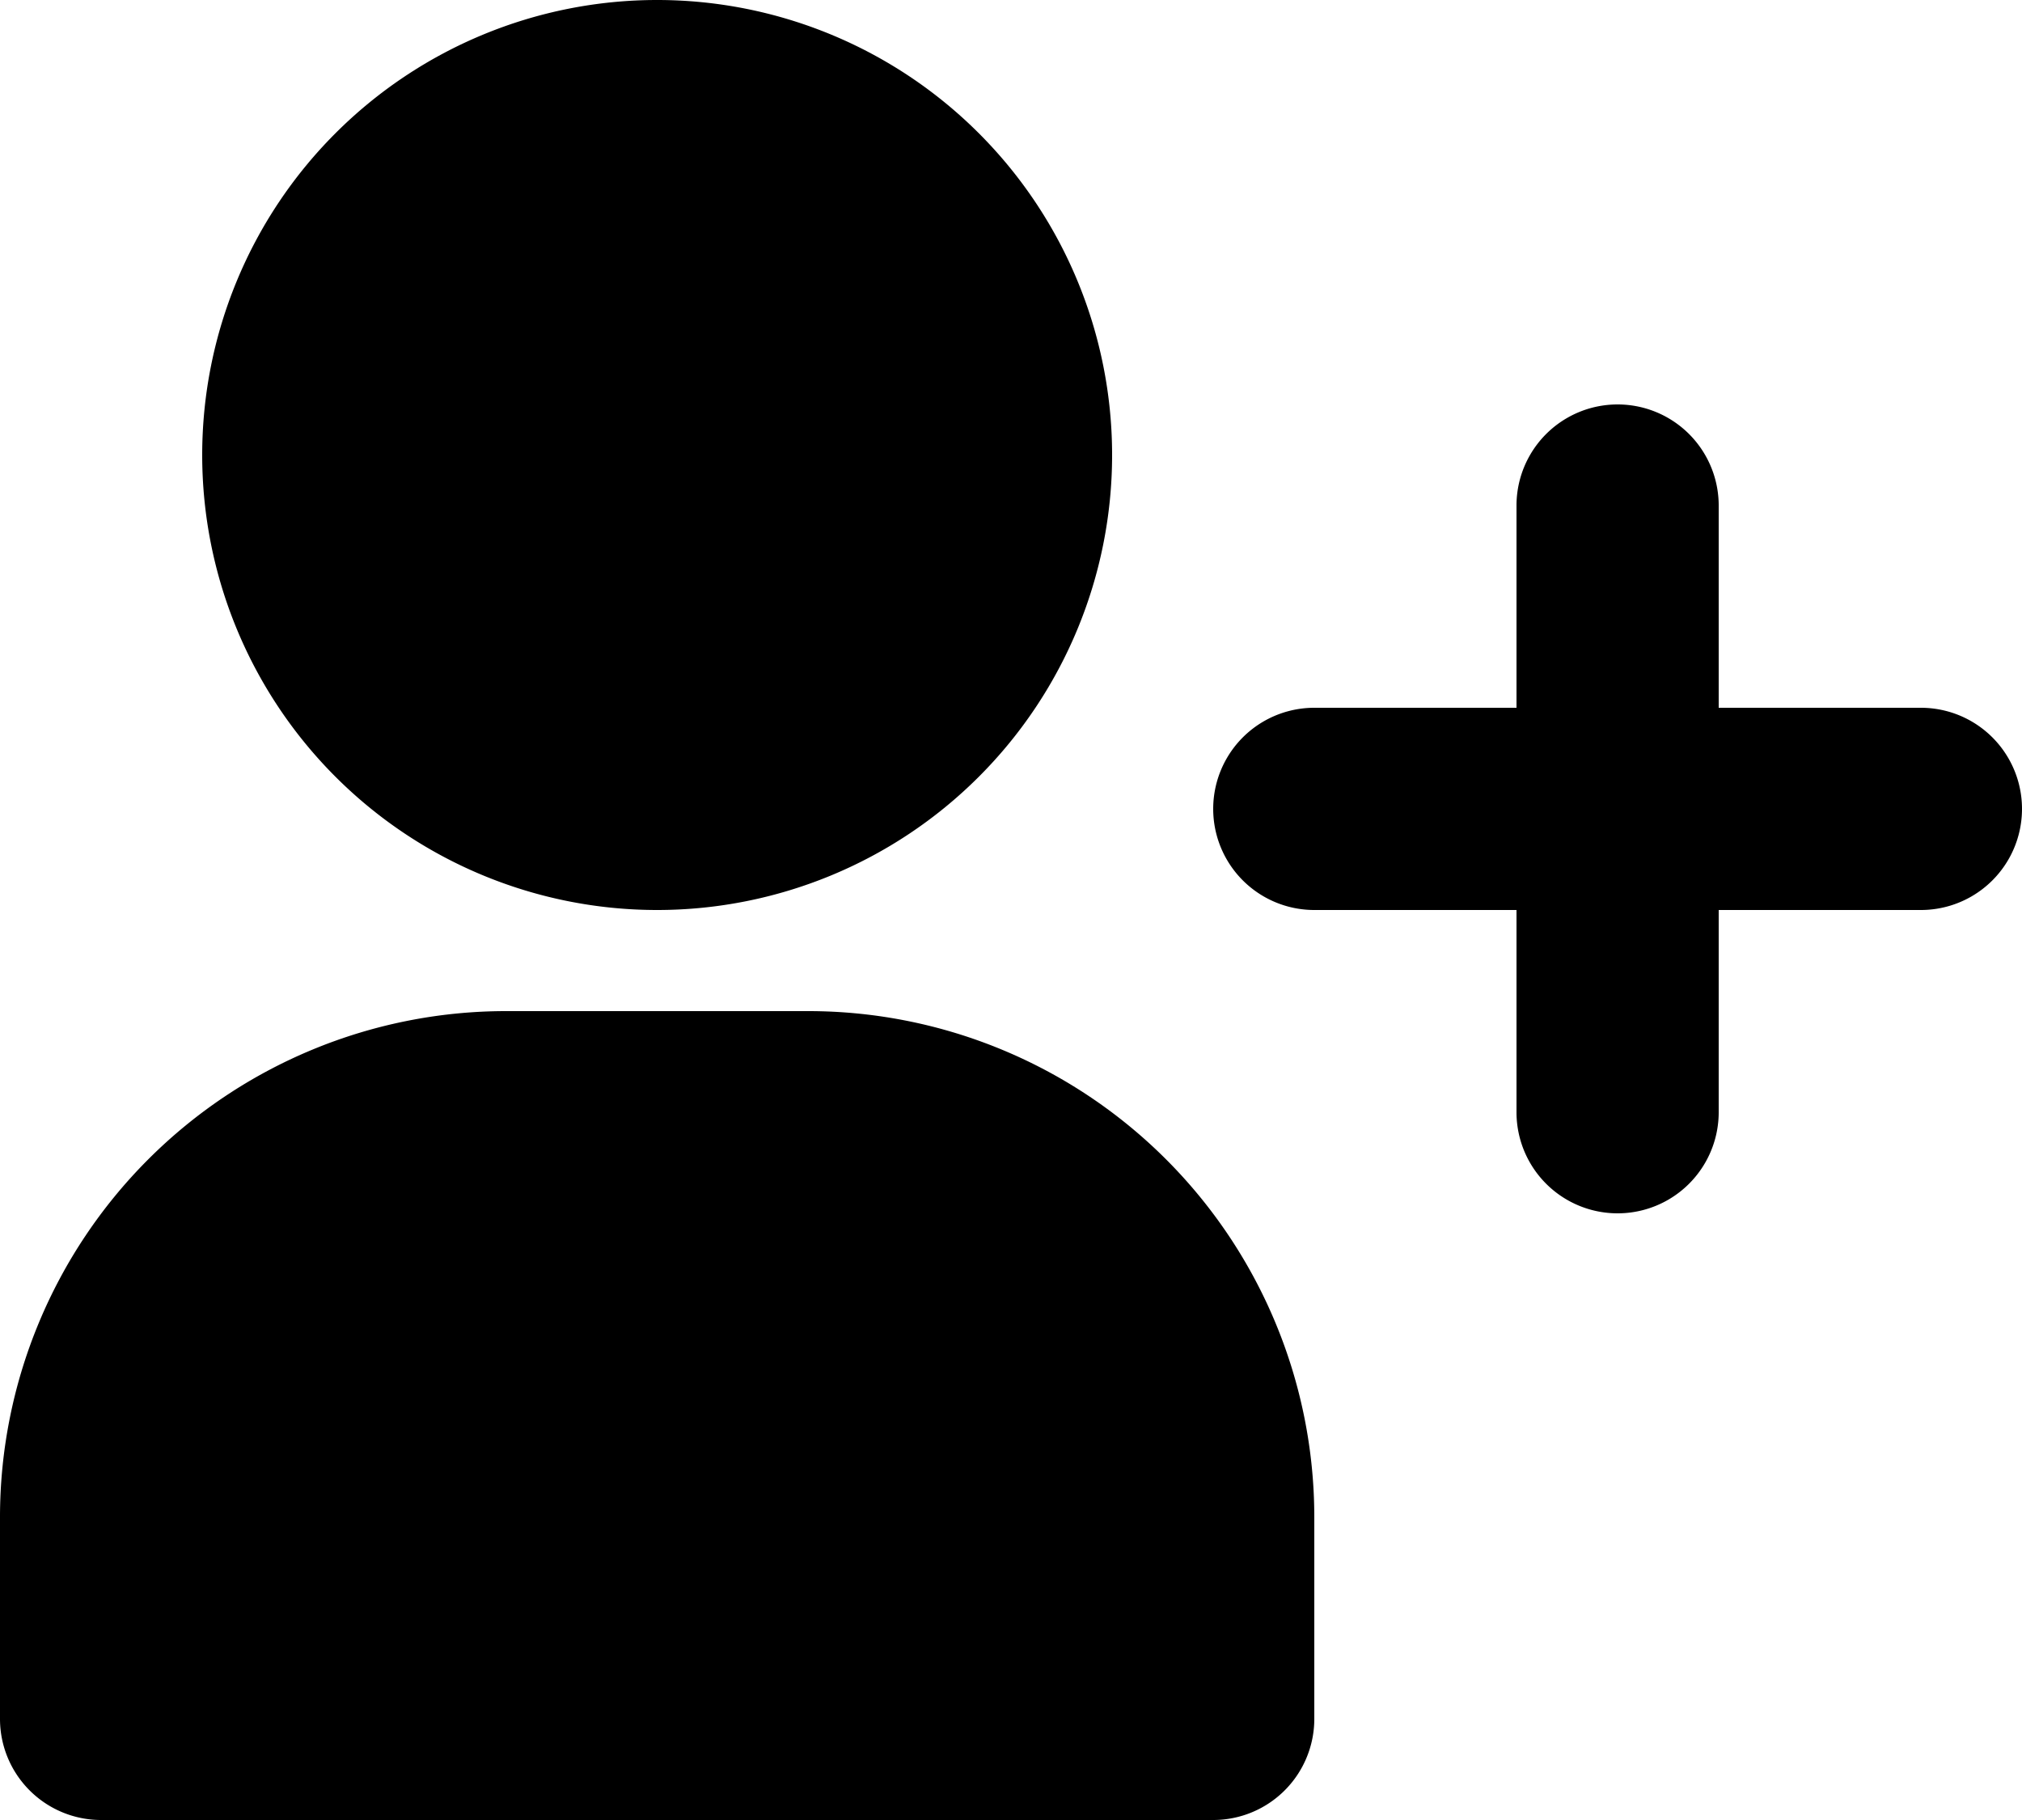 <svg class="w-[37px] h-[37px] text-gray-800 dark:text-white" aria-hidden="true" xmlns="http://www.w3.org/2000/svg" fill="currentColor" viewBox="0 0 20 18">
    <path d="M6.5 9a4.5 4.5 0 1 0 0-9 4.5 4.5 0 0 0 0 9ZM8 10H5a5.006 5.006 0 0 0-5 5v2a1 1 0 0 0 1 1h11a1 1 0 0 0 1-1v-2a5.006 5.006 0 0 0-5-5Zm11-3h-2V5a1 1 0 0 0-2 0v2h-2a1 1 0 1 0 0 2h2v2a1 1 0 0 0 2 0V9h2a1 1 0 1 0 0-2Z"/>
  </svg>